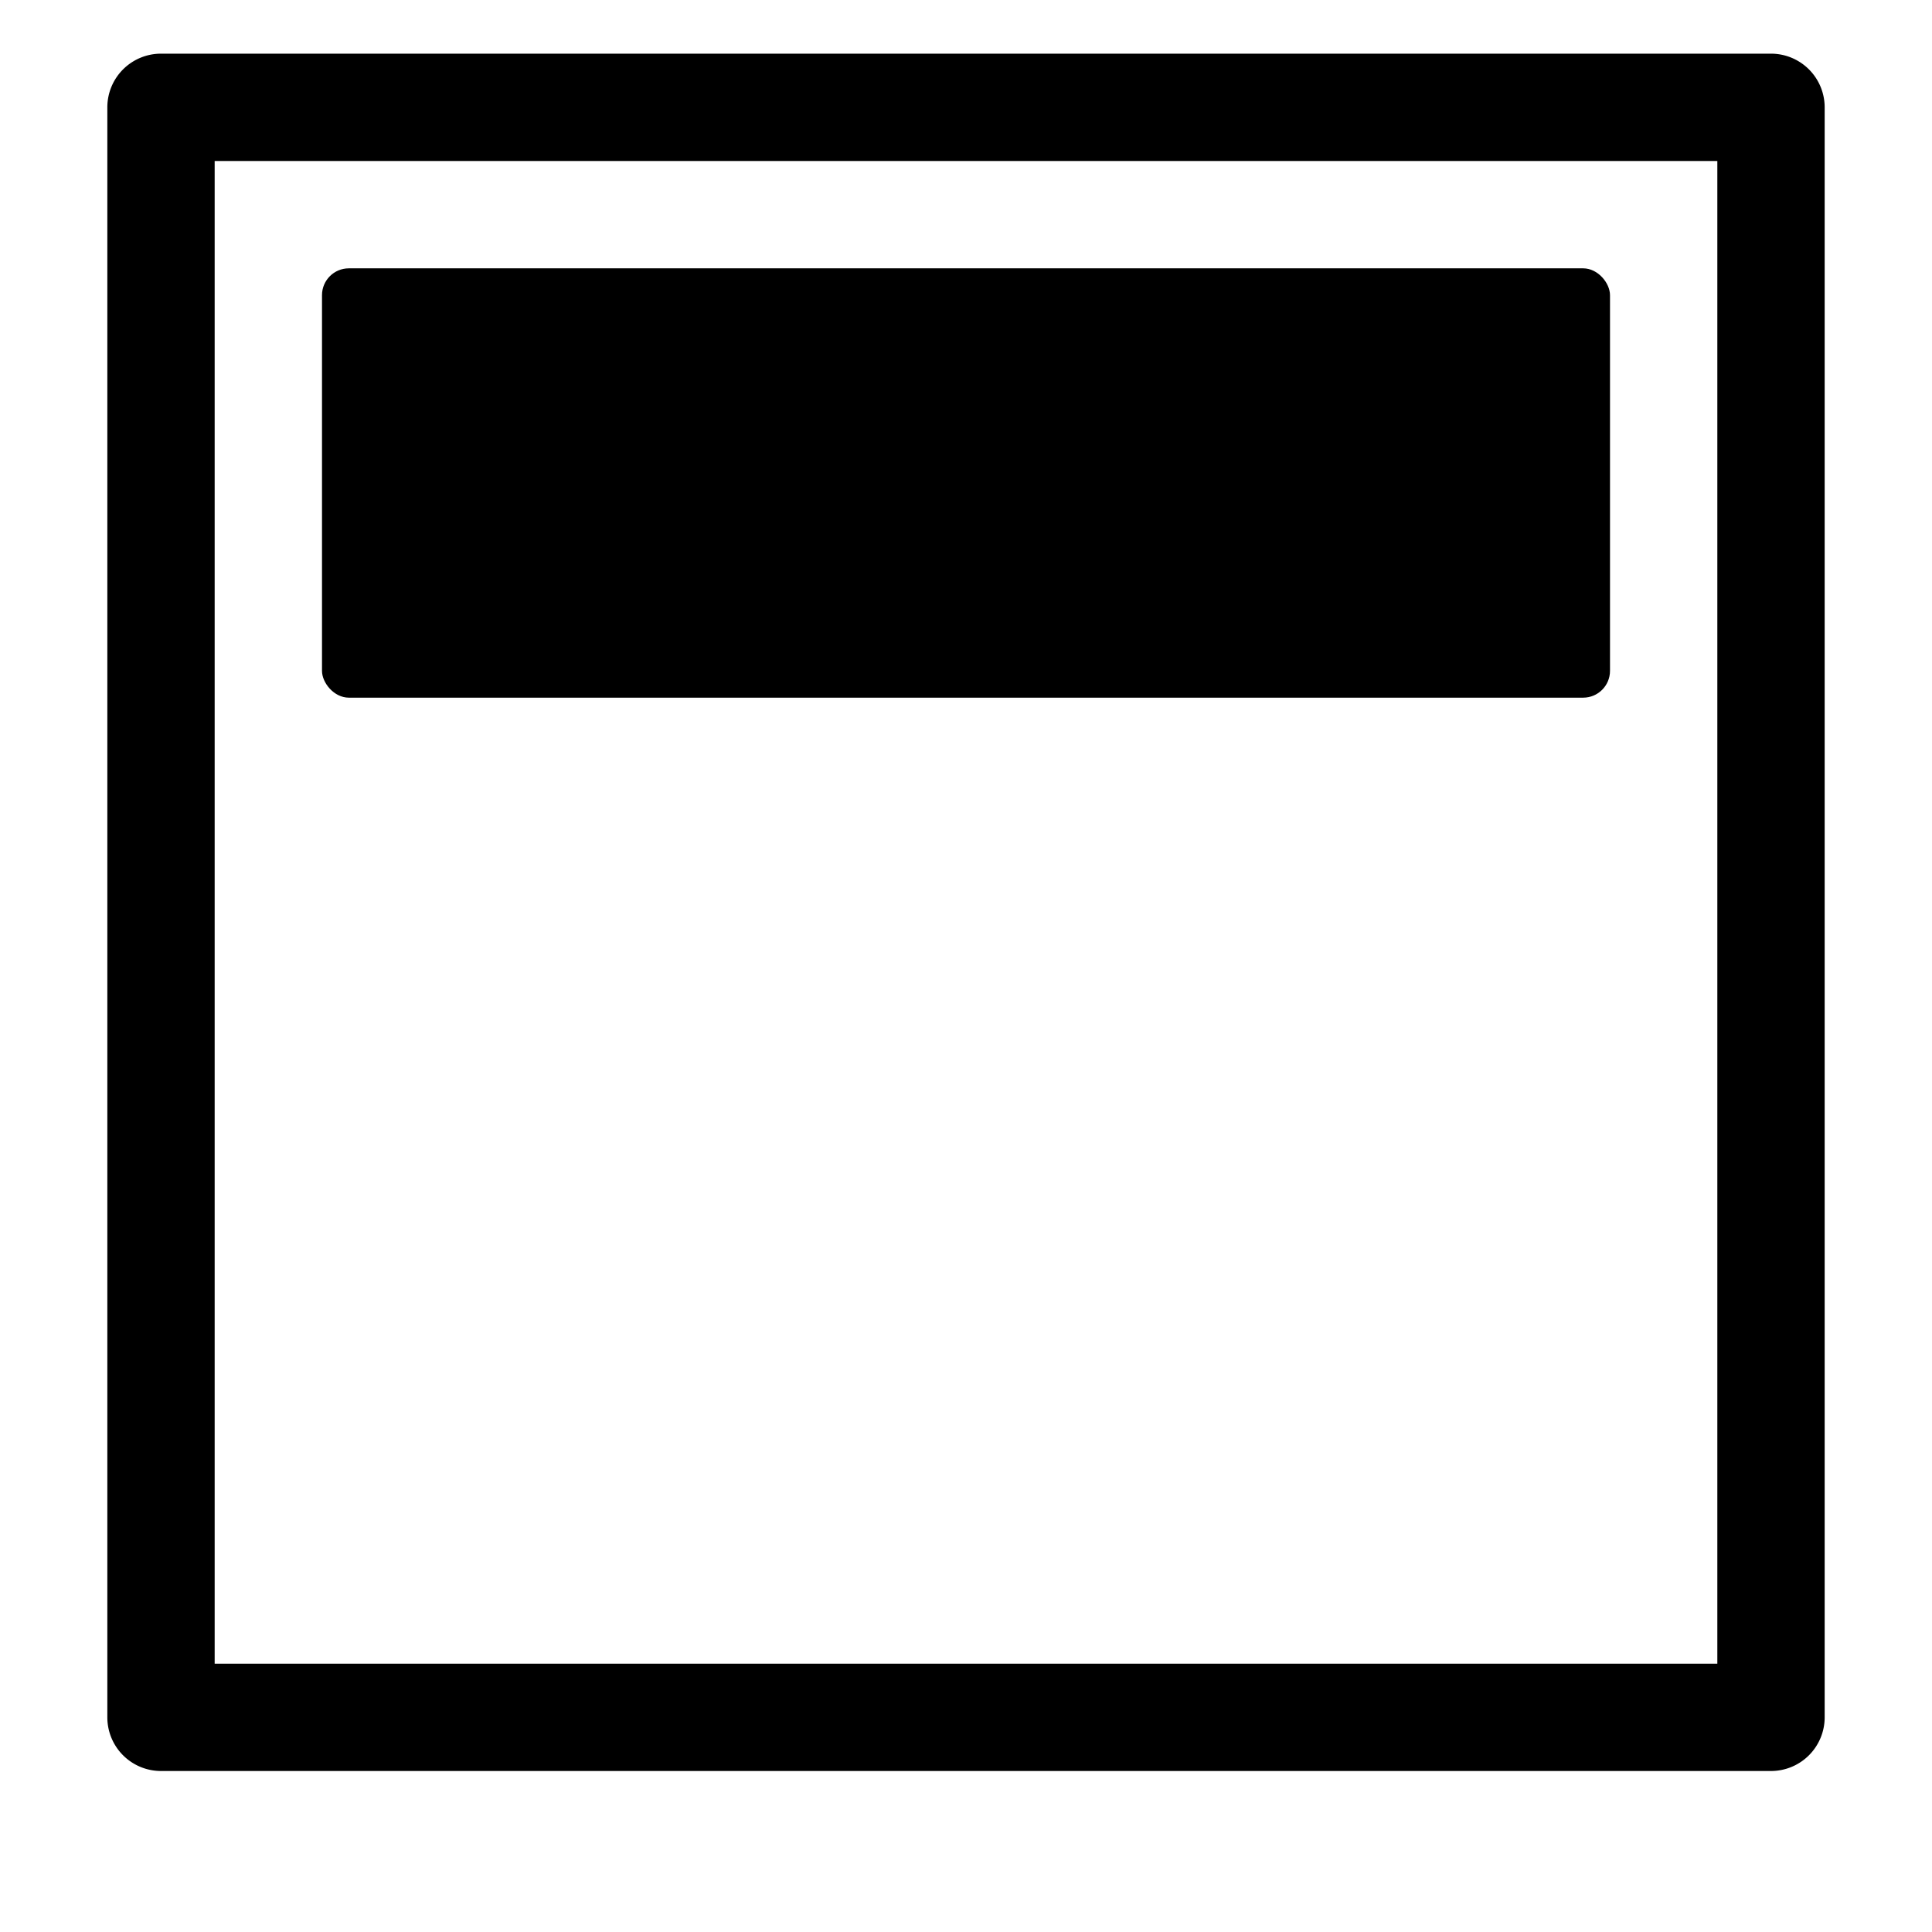 <svg xmlns:xlink="http://www.w3.org/1999/xlink" xmlns="http://www.w3.org/2000/svg" viewBox="0 0 18 18" width="18">
  <rect fill="currentColor" opacity="0" />
  <path d="M2,15.5V1.5H16v14ZM17,16V1a.5.5,0,0,0-.5-.5H1.5A.5.5,0,0,0,1,1V16a.5.5,0,0,0,.5.5h15A.5.5,0,0,0,17,16Z" />
  <rect height="4" rx="0.25" width="12" x="3" y="2.5" />
</svg>